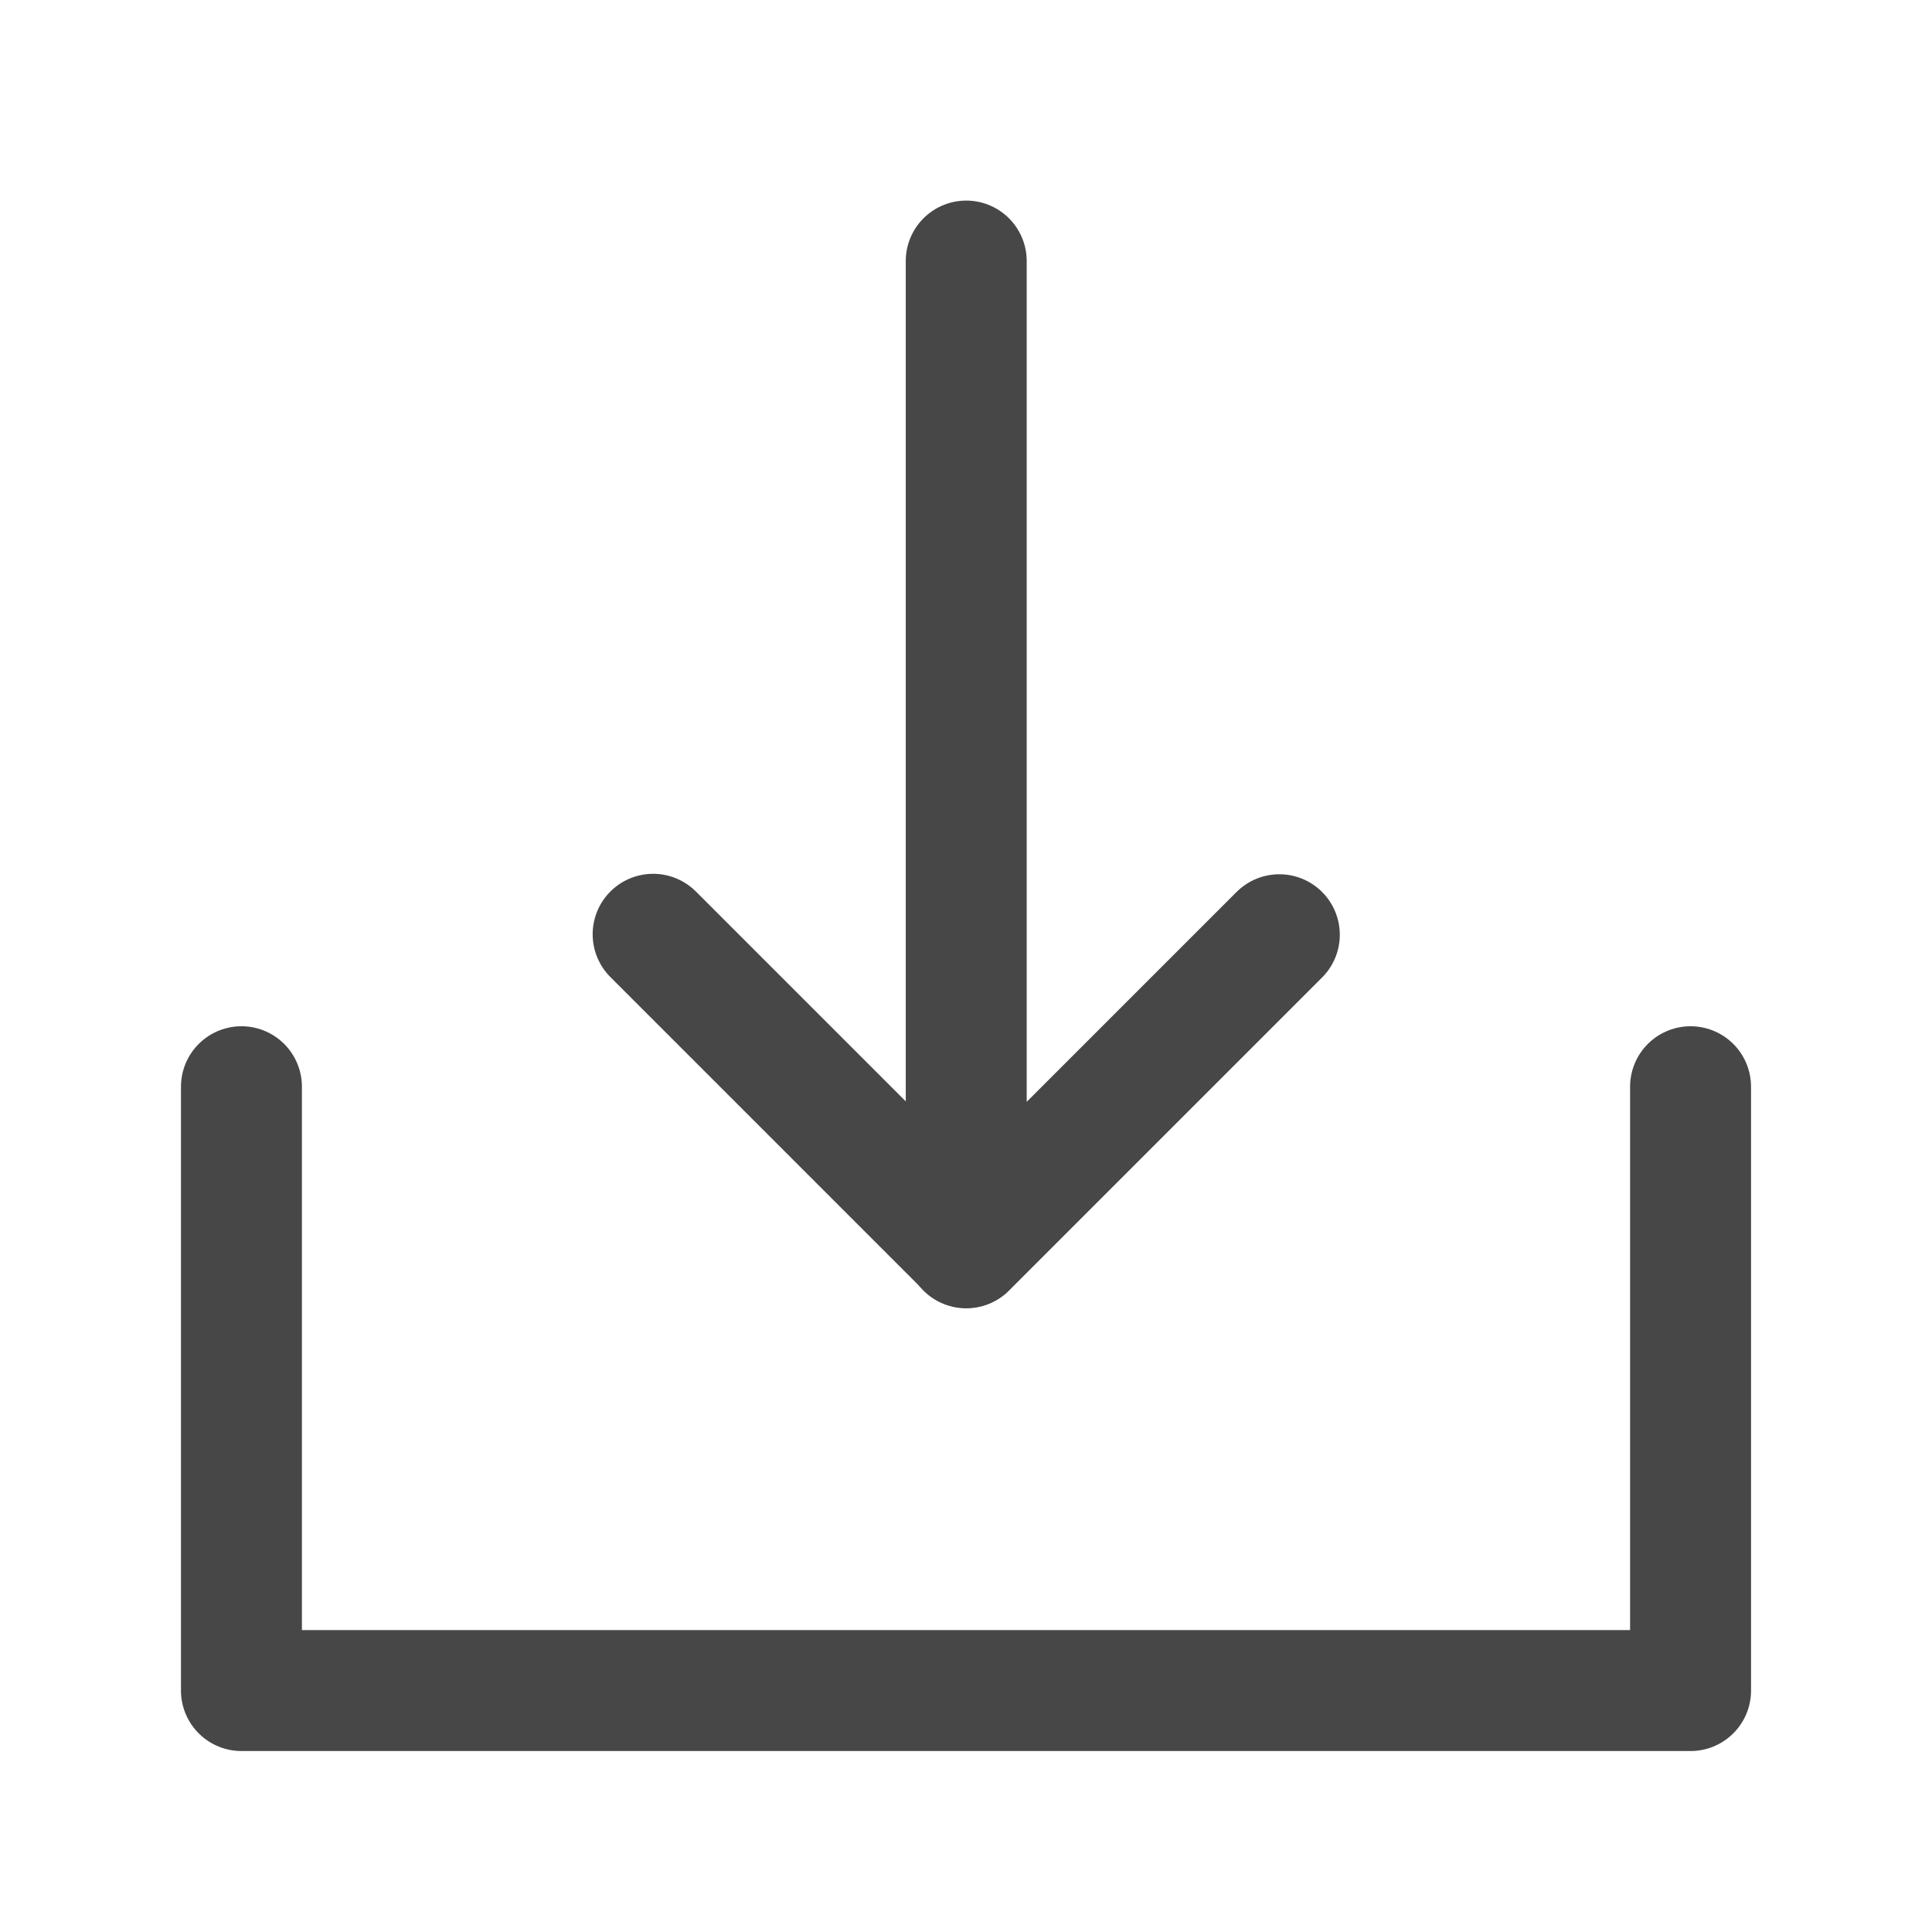 <?xml version="1.0" encoding="UTF-8"?>
<svg width="16" height="16" version="1.1" viewBox="0 0 4.233 4.233" xmlns="http://www.w3.org/2000/svg">
<g fill="none" stroke="#474747" stroke-linecap="round" stroke-linejoin="round" stroke-width=".265">
<path d="m3.704 2.381v1.323h-3.175v-1.323"/>
<path d="m2.117 0.572v2.162l0.686-0.686"/>
<path d="m2.117 2.733-0.686-0.686"/>
</g>
</svg>
